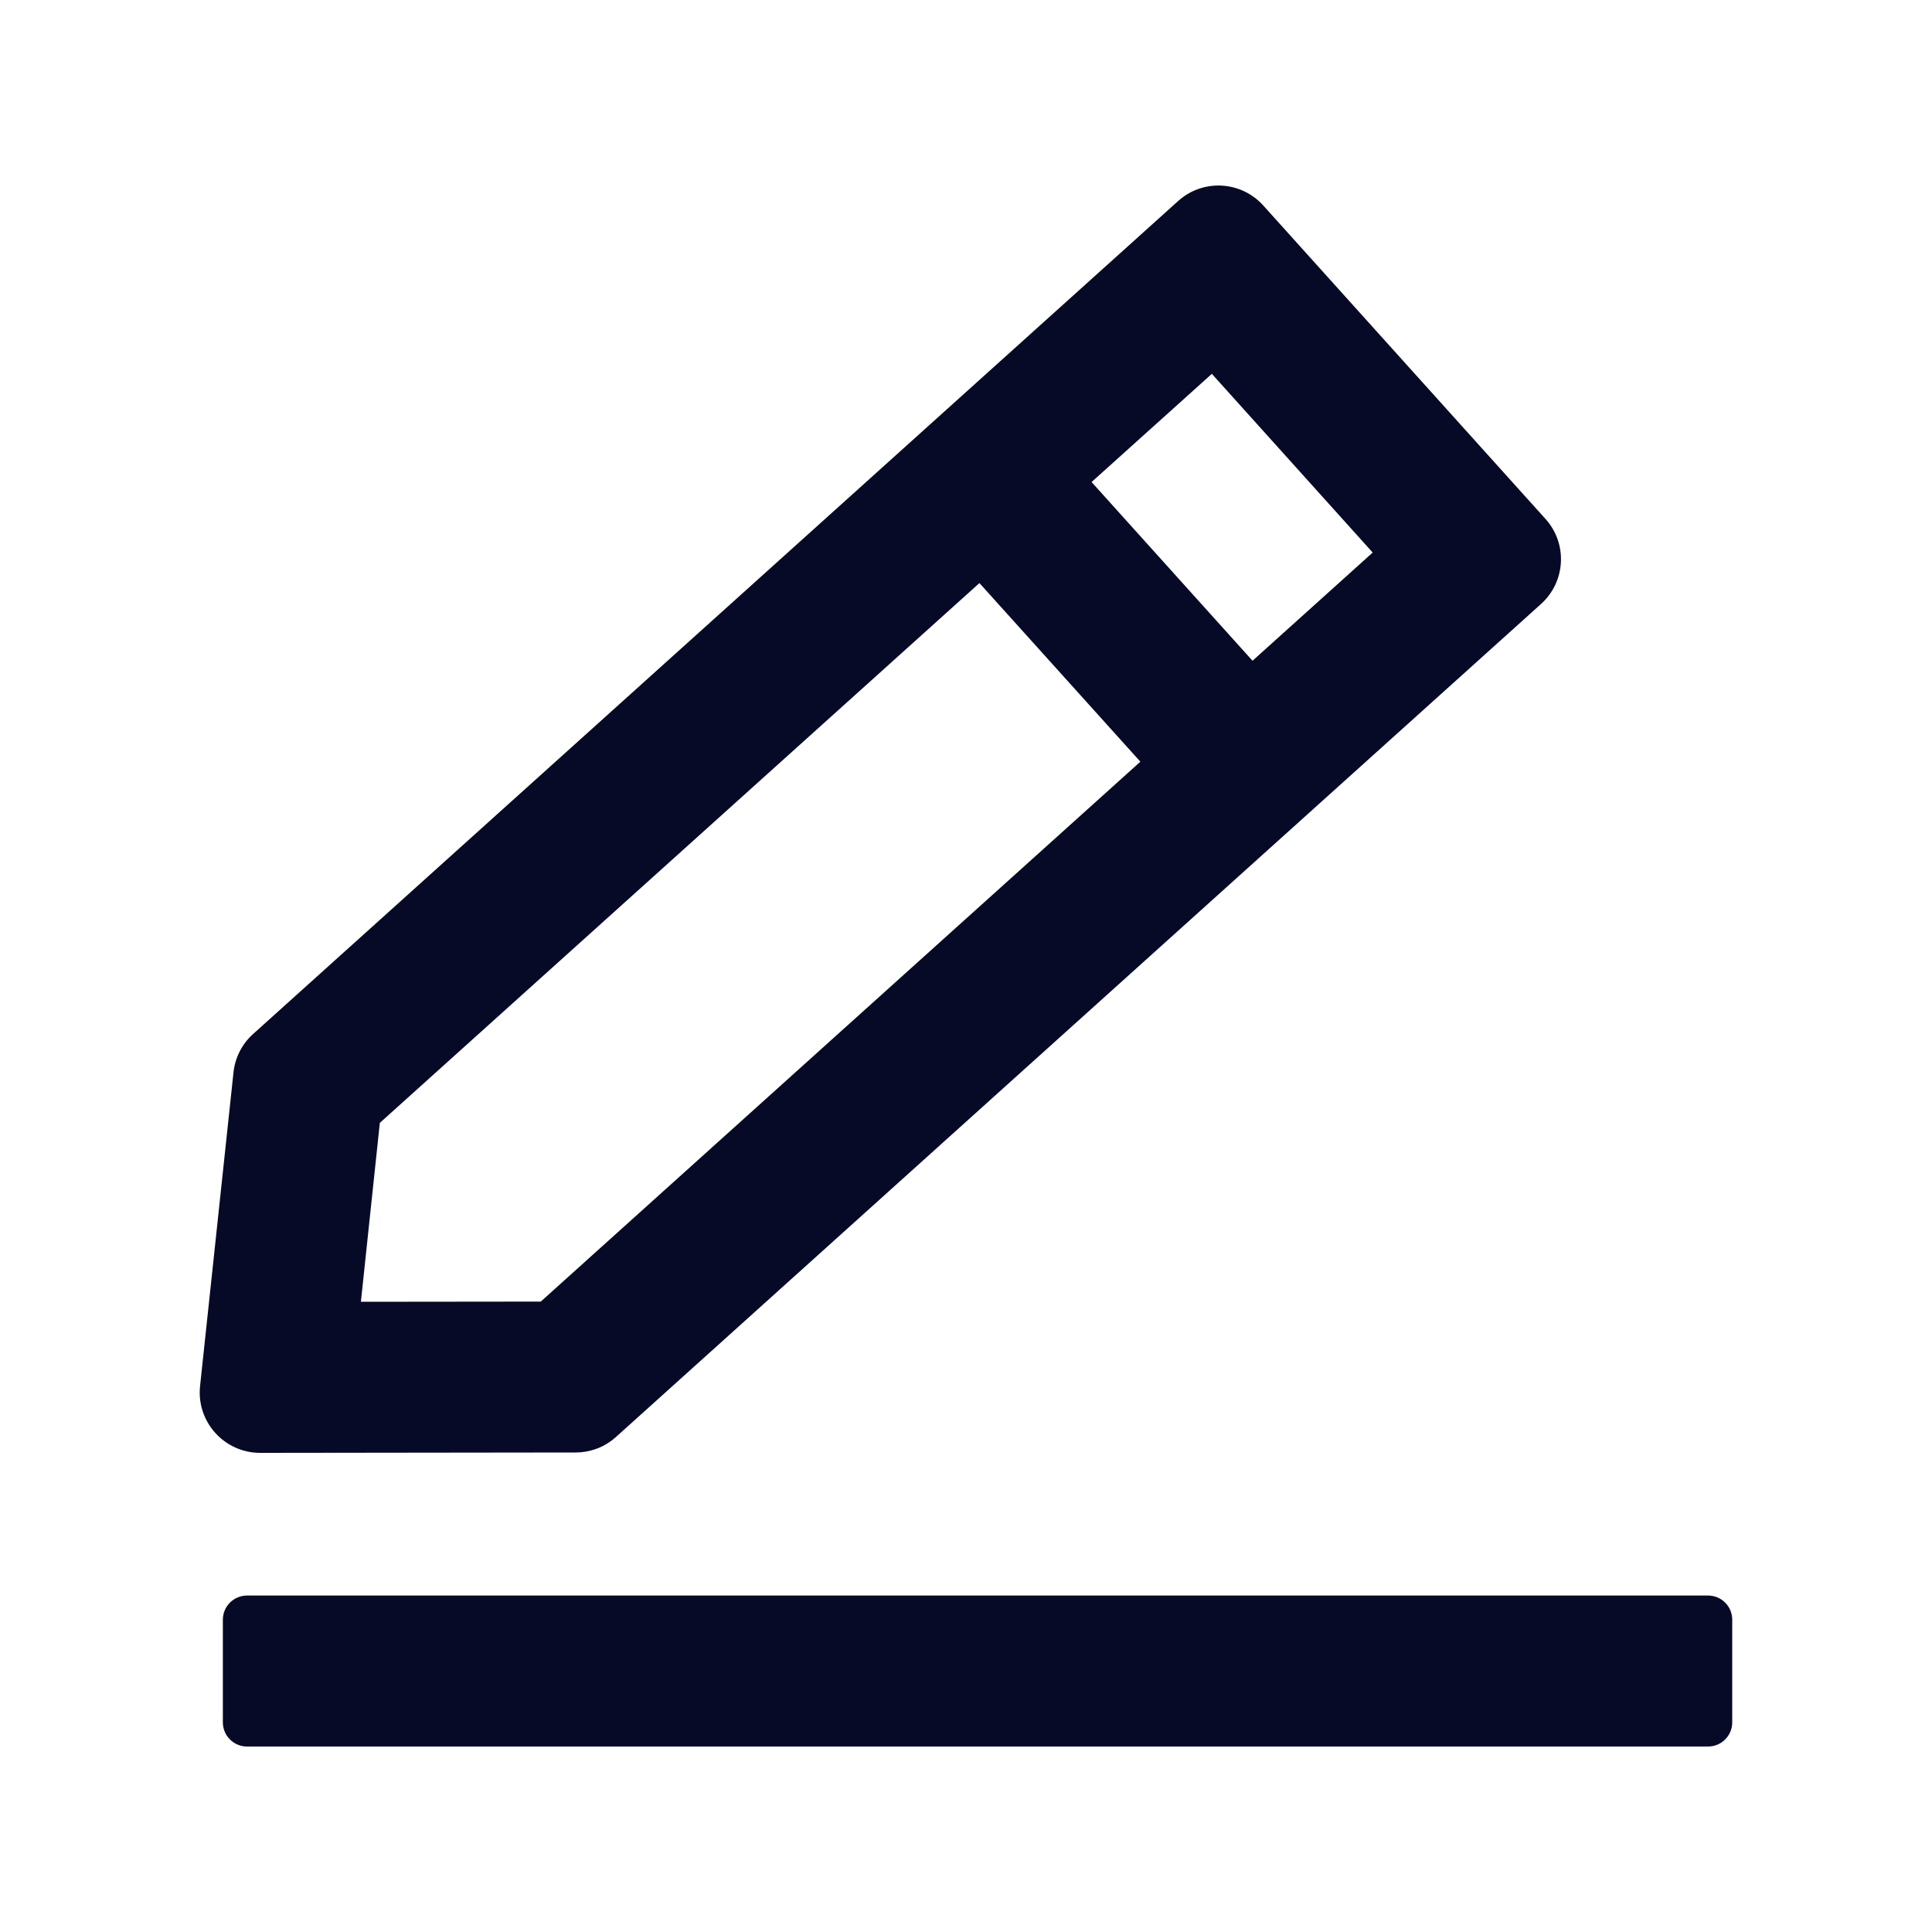 <svg width="20" height="20" viewBox="0 0 20 20" fill="none" xmlns="http://www.w3.org/2000/svg">
<g id="Group 2570">
<path id="Union" d="M3.736 13.476L3.932 11.624L10.139 6.036L11.805 7.885L5.598 13.474L3.736 13.476ZM12.966 6.84L11.3 4.99L12.545 3.87L14.21 5.72L12.966 6.84ZM2.071 14.349C2.032 14.719 2.322 15.04 2.694 15.04L5.959 15.036C6.113 15.036 6.262 14.979 6.376 14.876L15.952 6.253C16.209 6.022 16.23 5.627 15.998 5.371L13.078 2.128C12.847 1.871 12.452 1.85 12.196 2.081L2.62 10.704C2.505 10.807 2.433 10.949 2.417 11.102L2.071 14.349ZM17.932 16.767C17.932 16.629 17.82 16.517 17.682 16.517H2.557C2.419 16.517 2.307 16.629 2.307 16.767V17.83C2.307 17.968 2.419 18.08 2.557 18.08H17.682C17.82 18.08 17.932 17.968 17.932 17.83V16.767Z" fill="#070A26"/>
</g>
</svg>
